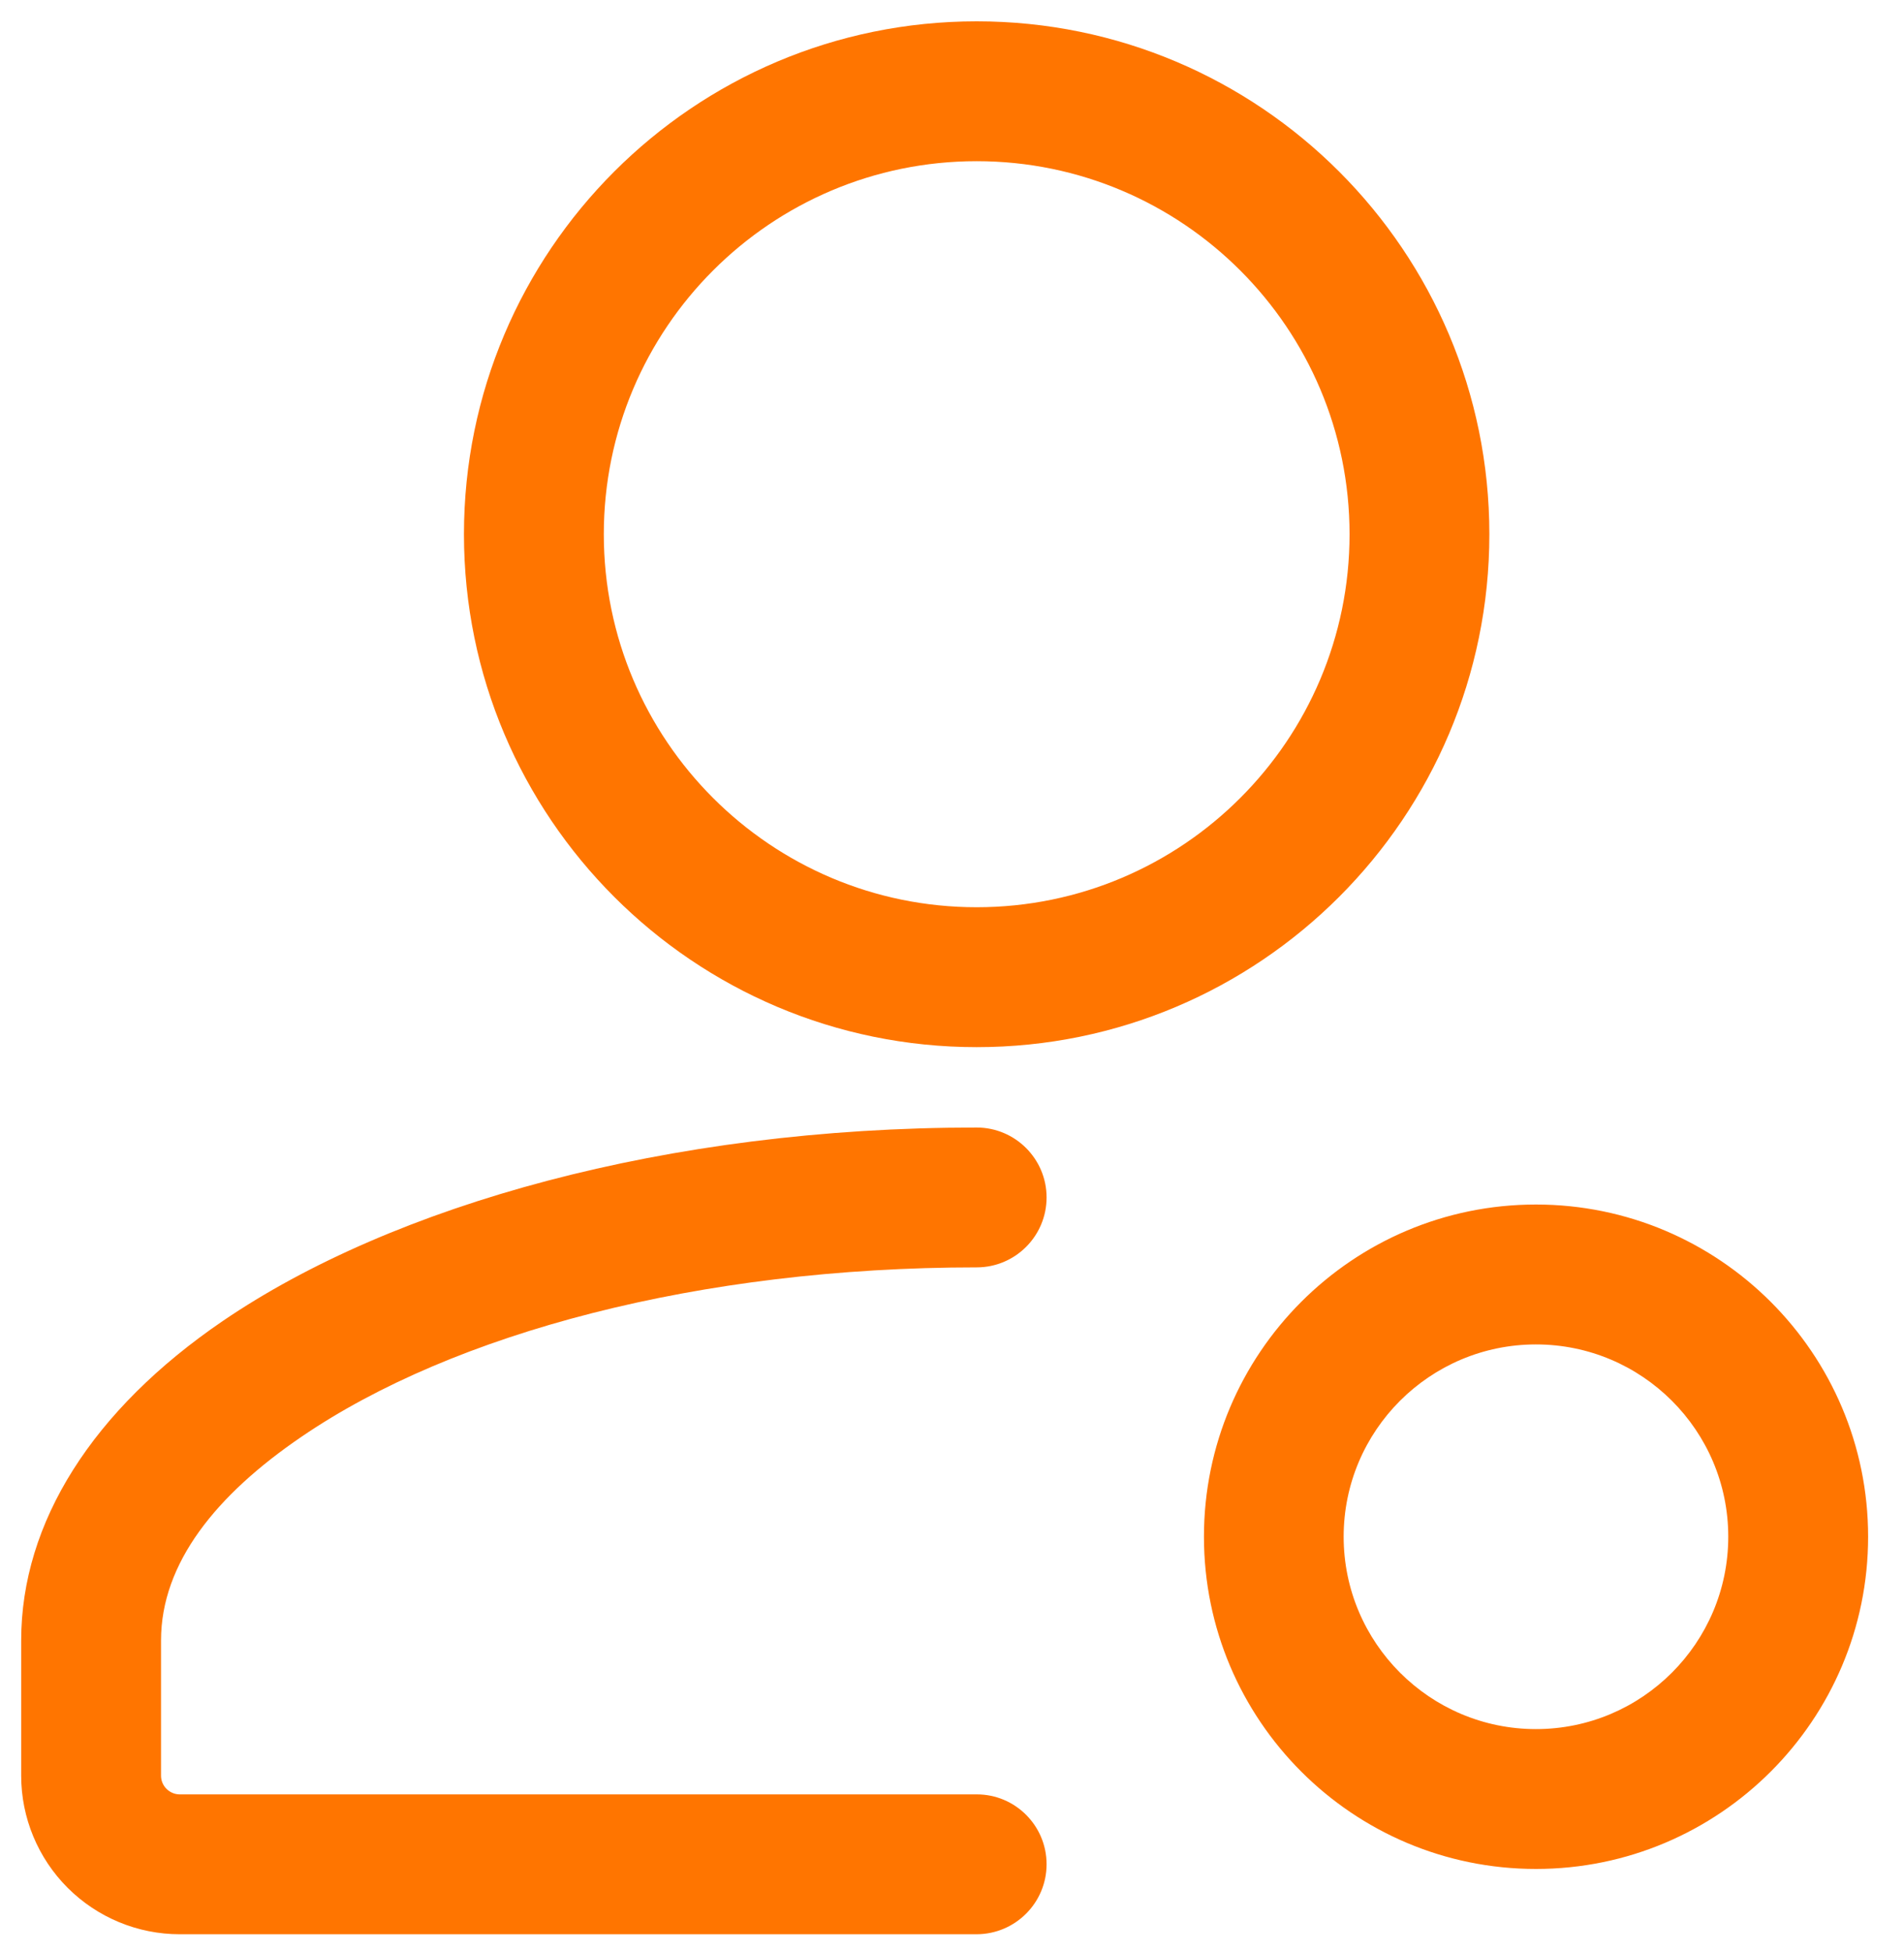 <svg width="40" height="41" viewBox="0 0 40 41" fill="none" xmlns="http://www.w3.org/2000/svg">
<path fill-rule="evenodd" clip-rule="evenodd" d="M20.518 37.682H3.774C3.671 37.682 3.571 37.639 3.498 37.566C3.424 37.492 3.383 37.394 3.383 37.29V34.449C3.383 32.823 4.544 31.39 6.334 30.172C9.53 27.99 14.702 26.615 20.518 26.615C21.329 26.615 21.987 25.957 21.987 25.146C21.987 24.338 21.329 23.678 20.518 23.678C14.013 23.678 8.253 25.305 4.677 27.743C1.949 29.604 0.445 31.967 0.445 34.449V37.29C0.445 38.171 0.796 39.019 1.421 39.644C2.045 40.267 2.891 40.619 3.774 40.619C6.671 40.619 20.518 40.619 20.518 40.619C21.329 40.617 21.987 39.959 21.987 39.149C21.987 38.34 21.329 37.68 20.518 37.682ZM20.518 0.448C14.573 0.448 9.747 5.273 9.747 11.219C9.747 17.164 14.573 21.99 20.518 21.99C26.464 21.99 31.289 17.164 31.289 11.219C31.289 5.273 26.464 0.448 20.518 0.448ZM20.518 3.385C24.842 3.385 28.352 6.895 28.352 11.219C28.352 15.543 24.842 19.052 20.518 19.052C16.194 19.052 12.685 15.543 12.685 11.219C12.685 6.895 16.194 3.385 20.518 3.385ZM32.268 25.295C28.418 25.295 25.293 28.421 25.293 32.271C25.293 36.121 28.418 39.248 32.268 39.248C36.118 39.248 39.246 36.121 39.246 32.271C39.246 28.421 36.118 25.295 32.268 25.295ZM32.268 28.233C34.497 28.233 36.308 30.042 36.308 32.271C36.308 34.499 34.497 36.311 32.268 36.311C30.04 36.311 28.228 34.499 28.228 32.271C28.228 30.042 30.04 28.233 32.268 28.233Z" fill="#FF7500"/>
</svg>
